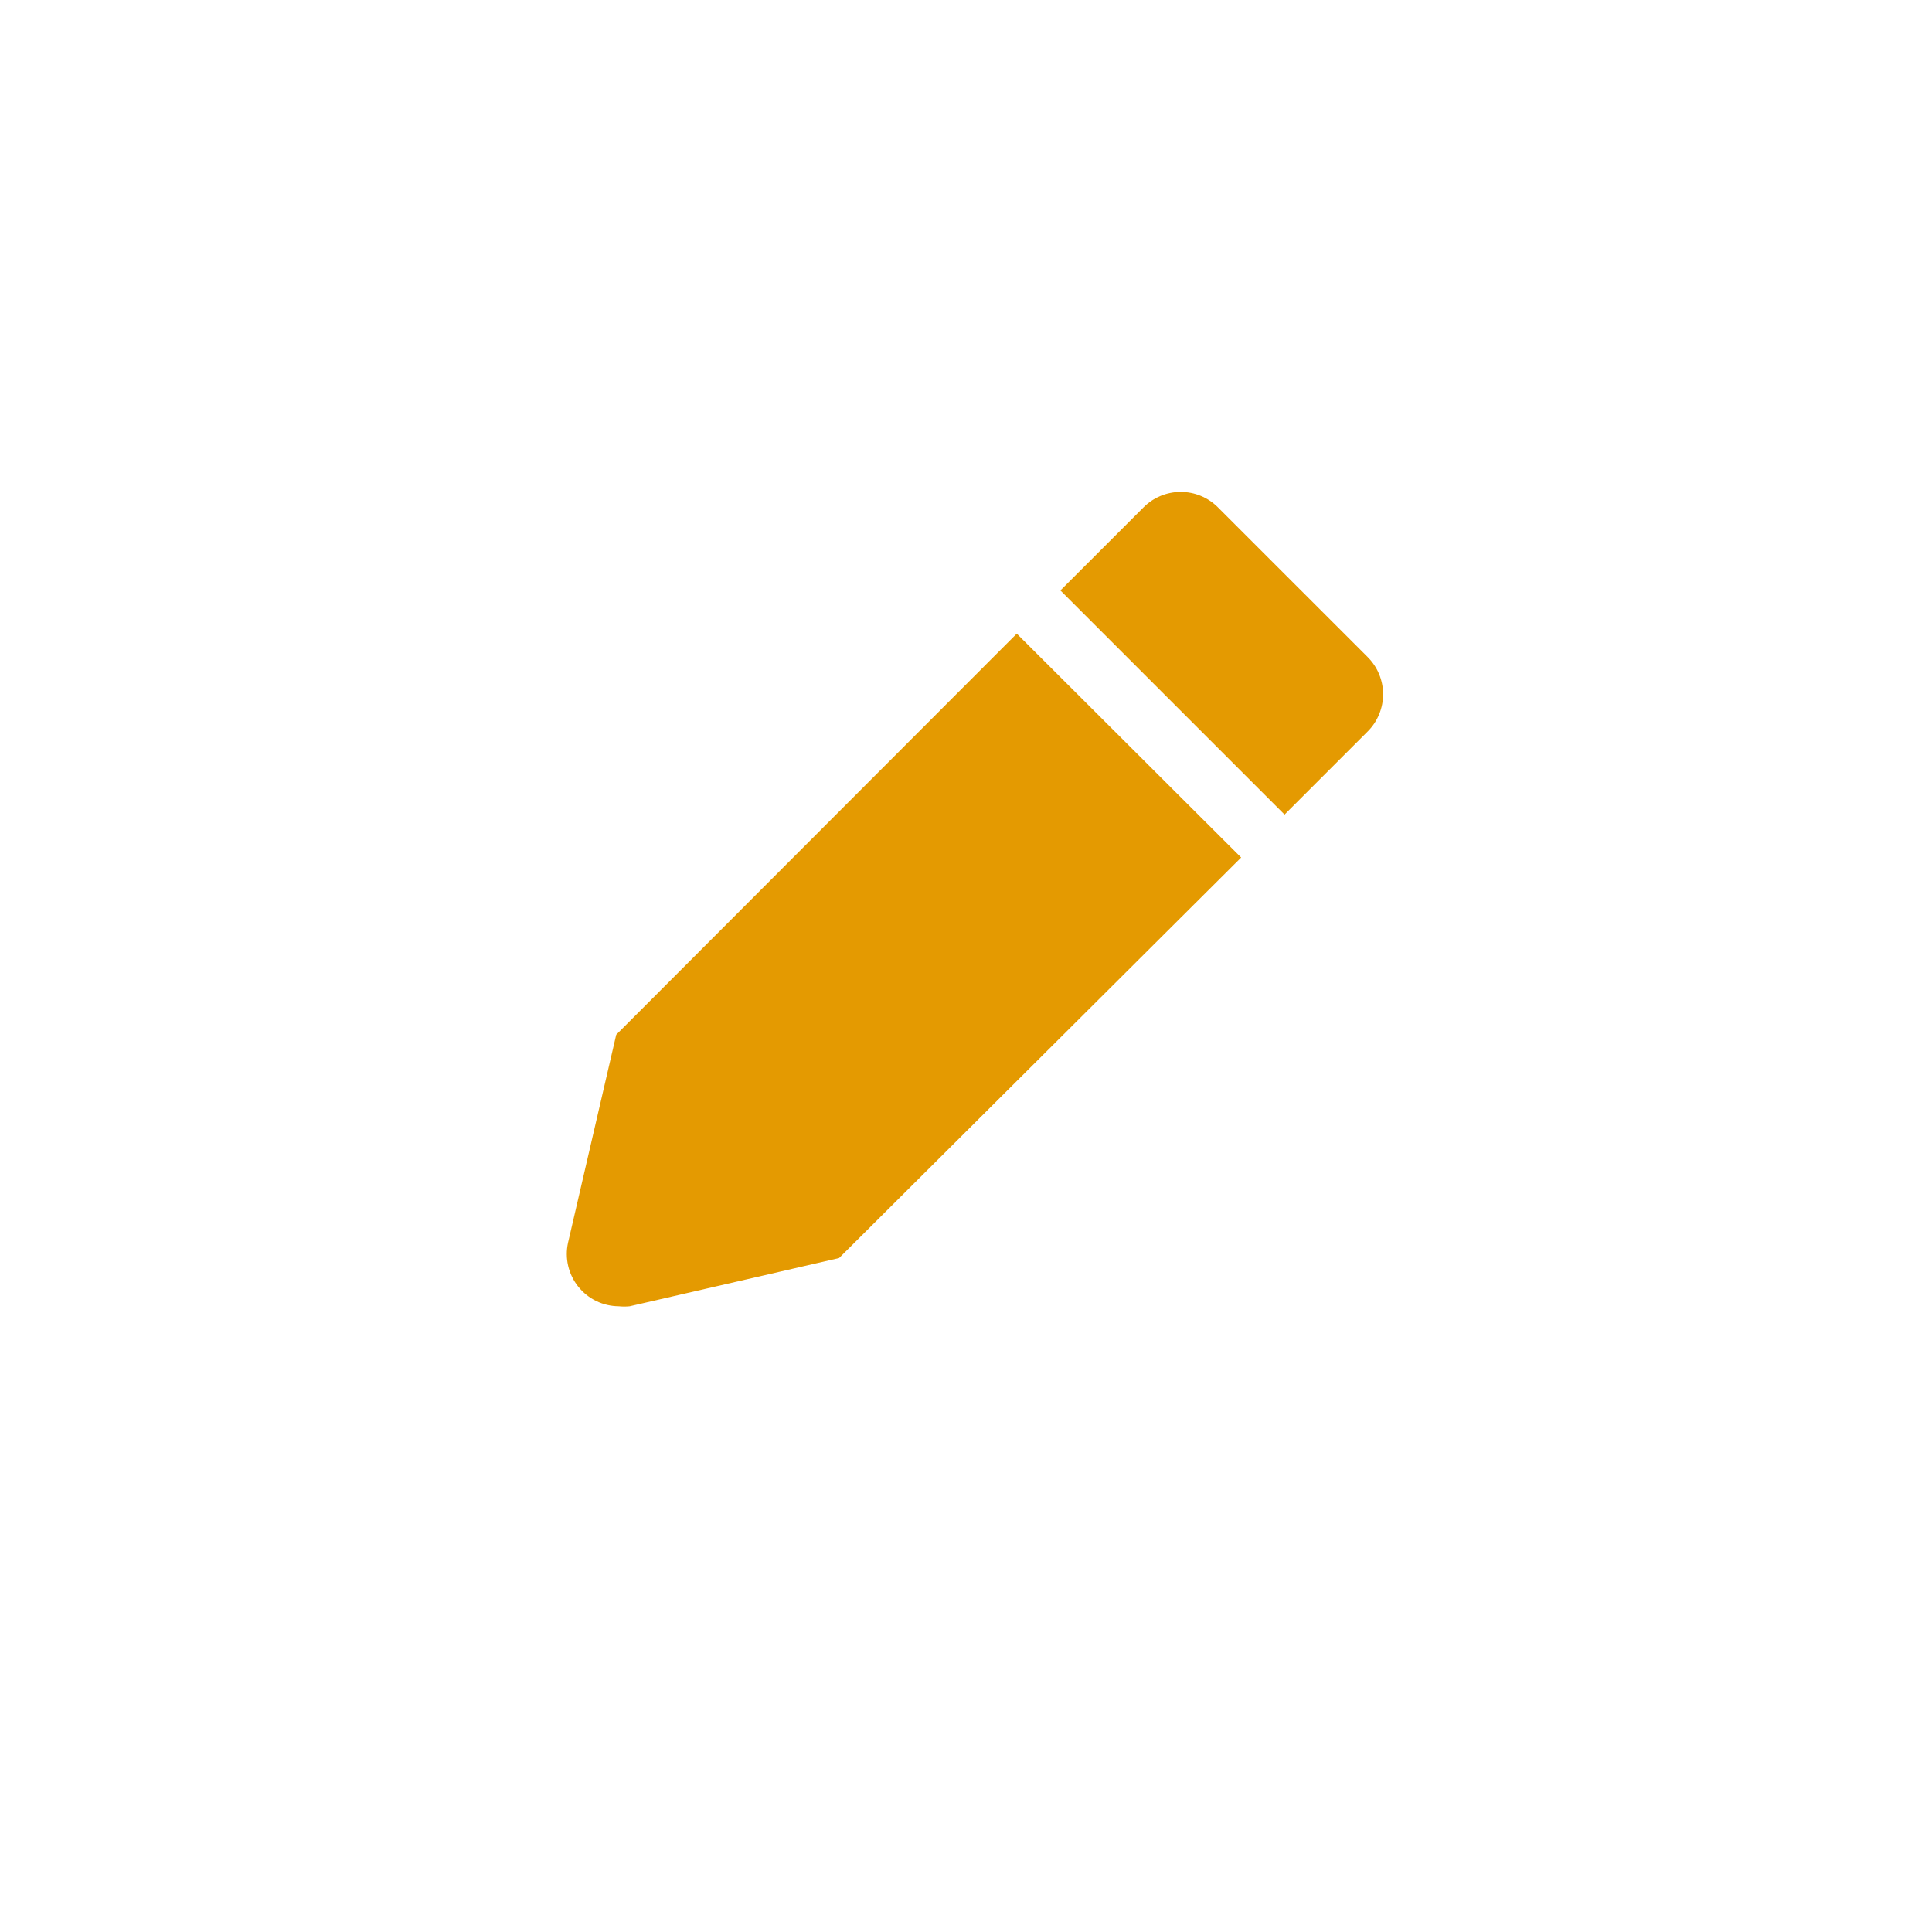 <svg width="61" height="61" viewBox="0 0 61 61" fill="none" xmlns="http://www.w3.org/2000/svg">
<g filter="url(#filter0_d_1312_797)">
<circle cx="30.5" cy="28.5" r="20.5" fill="white"/>
</g>
<g clip-path="url(#clip0_1312_797)">
<path d="M19.456 32.669L17.934 39.24C17.881 39.481 17.883 39.73 17.939 39.969C17.995 40.209 18.104 40.432 18.257 40.624C18.411 40.816 18.605 40.972 18.827 41.079C19.048 41.186 19.291 41.242 19.537 41.244C19.651 41.256 19.767 41.256 19.881 41.244L26.493 39.721L39.188 27.075L32.103 20.006L19.456 32.669Z" fill="#E49A01"/>
<path d="M43.179 20.742L38.45 16.014C38.139 15.704 37.719 15.531 37.28 15.531C36.842 15.531 36.421 15.704 36.11 16.014L33.481 18.642L40.558 25.719L43.187 23.09C43.341 22.936 43.463 22.752 43.545 22.551C43.628 22.349 43.671 22.133 43.67 21.915C43.669 21.697 43.625 21.481 43.541 21.279C43.457 21.078 43.334 20.896 43.179 20.742Z" fill="#E49A01"/>
</g>
<defs>
<filter id="filter0_d_1312_797" x="0" y="0" width="61" height="61" filterUnits="userSpaceOnUse" color-interpolation-filters="sRGB">
<feFlood flood-opacity="0" result="BackgroundImageFix"/>
<feColorMatrix in="SourceAlpha" type="matrix" values="0 0 0 0 0 0 0 0 0 0 0 0 0 0 0 0 0 0 127 0" result="hardAlpha"/>
<feOffset dy="2"/>
<feGaussianBlur stdDeviation="5"/>
<feComposite in2="hardAlpha" operator="out"/>
<feColorMatrix type="matrix" values="0 0 0 0 0 0 0 0 0 0 0 0 0 0 0 0 0 0 0.25 0"/>
<feBlend mode="normal" in2="BackgroundImageFix" result="effect1_dropShadow_1312_797"/>
<feBlend mode="normal" in="SourceGraphic" in2="effect1_dropShadow_1312_797" result="shape"/>
</filter>
<clipPath id="clip0_1312_797">
<rect width="28.852" height="28.852" fill="white" transform="translate(16.074 14.074)"/>
</clipPath>
</defs>
</svg>
